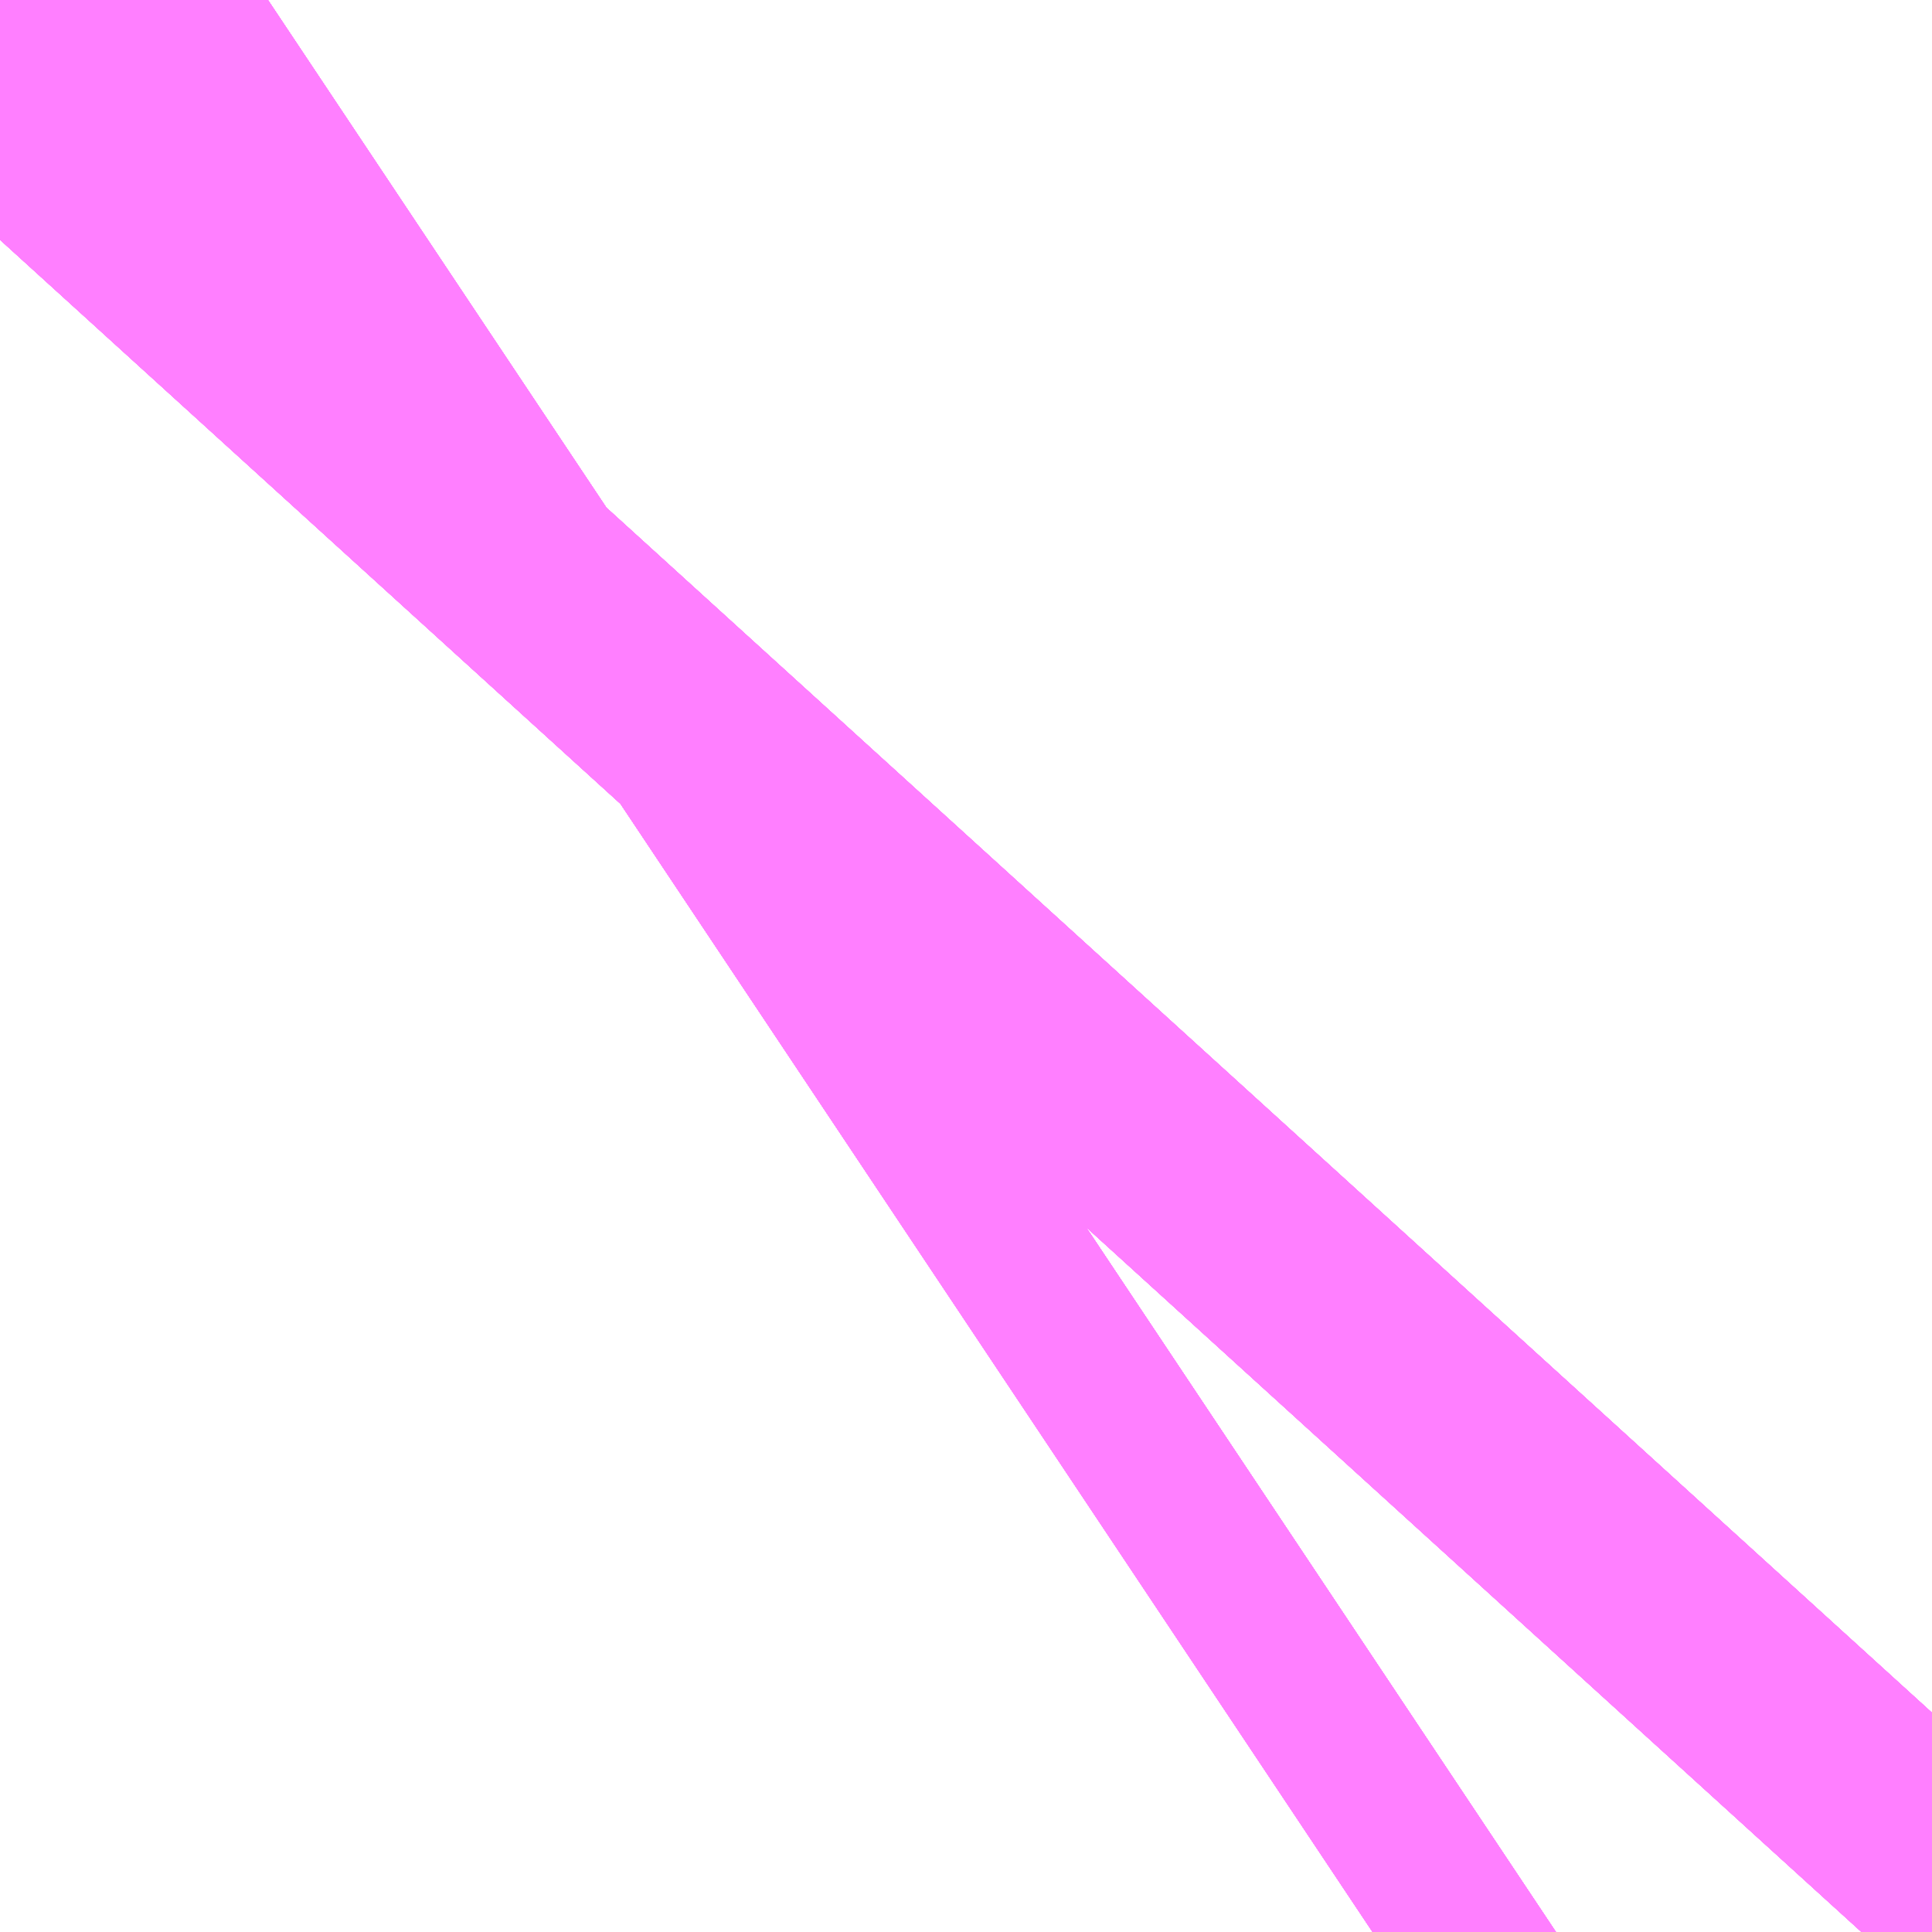 <?xml version="1.0" encoding="UTF-8"?>
<svg  xmlns="http://www.w3.org/2000/svg" xmlns:xlink="http://www.w3.org/1999/xlink" xmlns:go="http://purl.org/svgmap/profile" property="N07_001,N07_002,N07_003,N07_004,N07_005,N07_006,N07_007" viewBox="14110.153 -3893.692 0.137 0.137" go:dataArea="14110.153198242188 -3893.6920166015625 0.1373291015625 0.1373291015625" >
<globalCoordinateSystem srsName="http://purl.org/crs/84" transform="matrix(100.0,0.0,0.0,-100.0,0.0,0.0)" />
<defs>
 <g id="p0" >
  <circle cx="0.0" cy="0.0" r="3" stroke="green" stroke-width="0.75" vector-effect="non-scaling-stroke" />
 </g>
</defs>
<g fill="none" fill-rule="evenodd" stroke="#FF00FF" stroke-width="0.75" opacity="0.5" vector-effect="non-scaling-stroke" stroke-linejoin="bevel" >
<path content="1,宮城交通（株）,仙台～大船渡線,2.0,2.0,2.0," xlink:title="1" d="M14110.153,-3893.675L14110.163,-3893.686L14110.172,-3893.692"/>
<path content="1,岩手急行バス（株）,一ノ関仙台線,19.0,19.0,19.0," xlink:title="1" d="M14110.153,-3893.675L14110.163,-3893.686L14110.172,-3893.692"/>
<path content="1,岩手県交通（株）,けせんライナー,1.0,1.0,1.0," xlink:title="1" d="M14110.153,-3893.675L14110.163,-3893.686L14110.172,-3893.692"/>
<path content="1,岩手県交通（株）,一関・仙台線,0.5,0.5,0.5," xlink:title="1" d="M14110.172,-3893.692L14110.163,-3893.686L14110.153,-3893.675"/>
<path content="1,岩手県交通（株）,大船渡・仙台線,2.0,2.0,2.0," xlink:title="1" d="M14110.172,-3893.692L14110.163,-3893.686L14110.153,-3893.675"/>
<path content="1,岩手県交通（株）,平泉中尊寺号,0.5,0.5,0.5," xlink:title="1" d="M14110.153,-3893.675L14110.163,-3893.686L14110.172,-3893.692"/>
<path content="1,東日本急行（株）,一ノ関～仙台線,19.0,19.0,19.0," xlink:title="1" d="M14110.153,-3893.675L14110.163,-3893.686L14110.172,-3893.692"/>
<path content="1,東日本急行（株）,佐野・平泉駅前・中尊寺～仙台線,1.1,1.1,1.1," xlink:title="1" d="M14110.153,-3893.675L14110.163,-3893.686L14110.172,-3893.692"/>
</g>
</svg>

